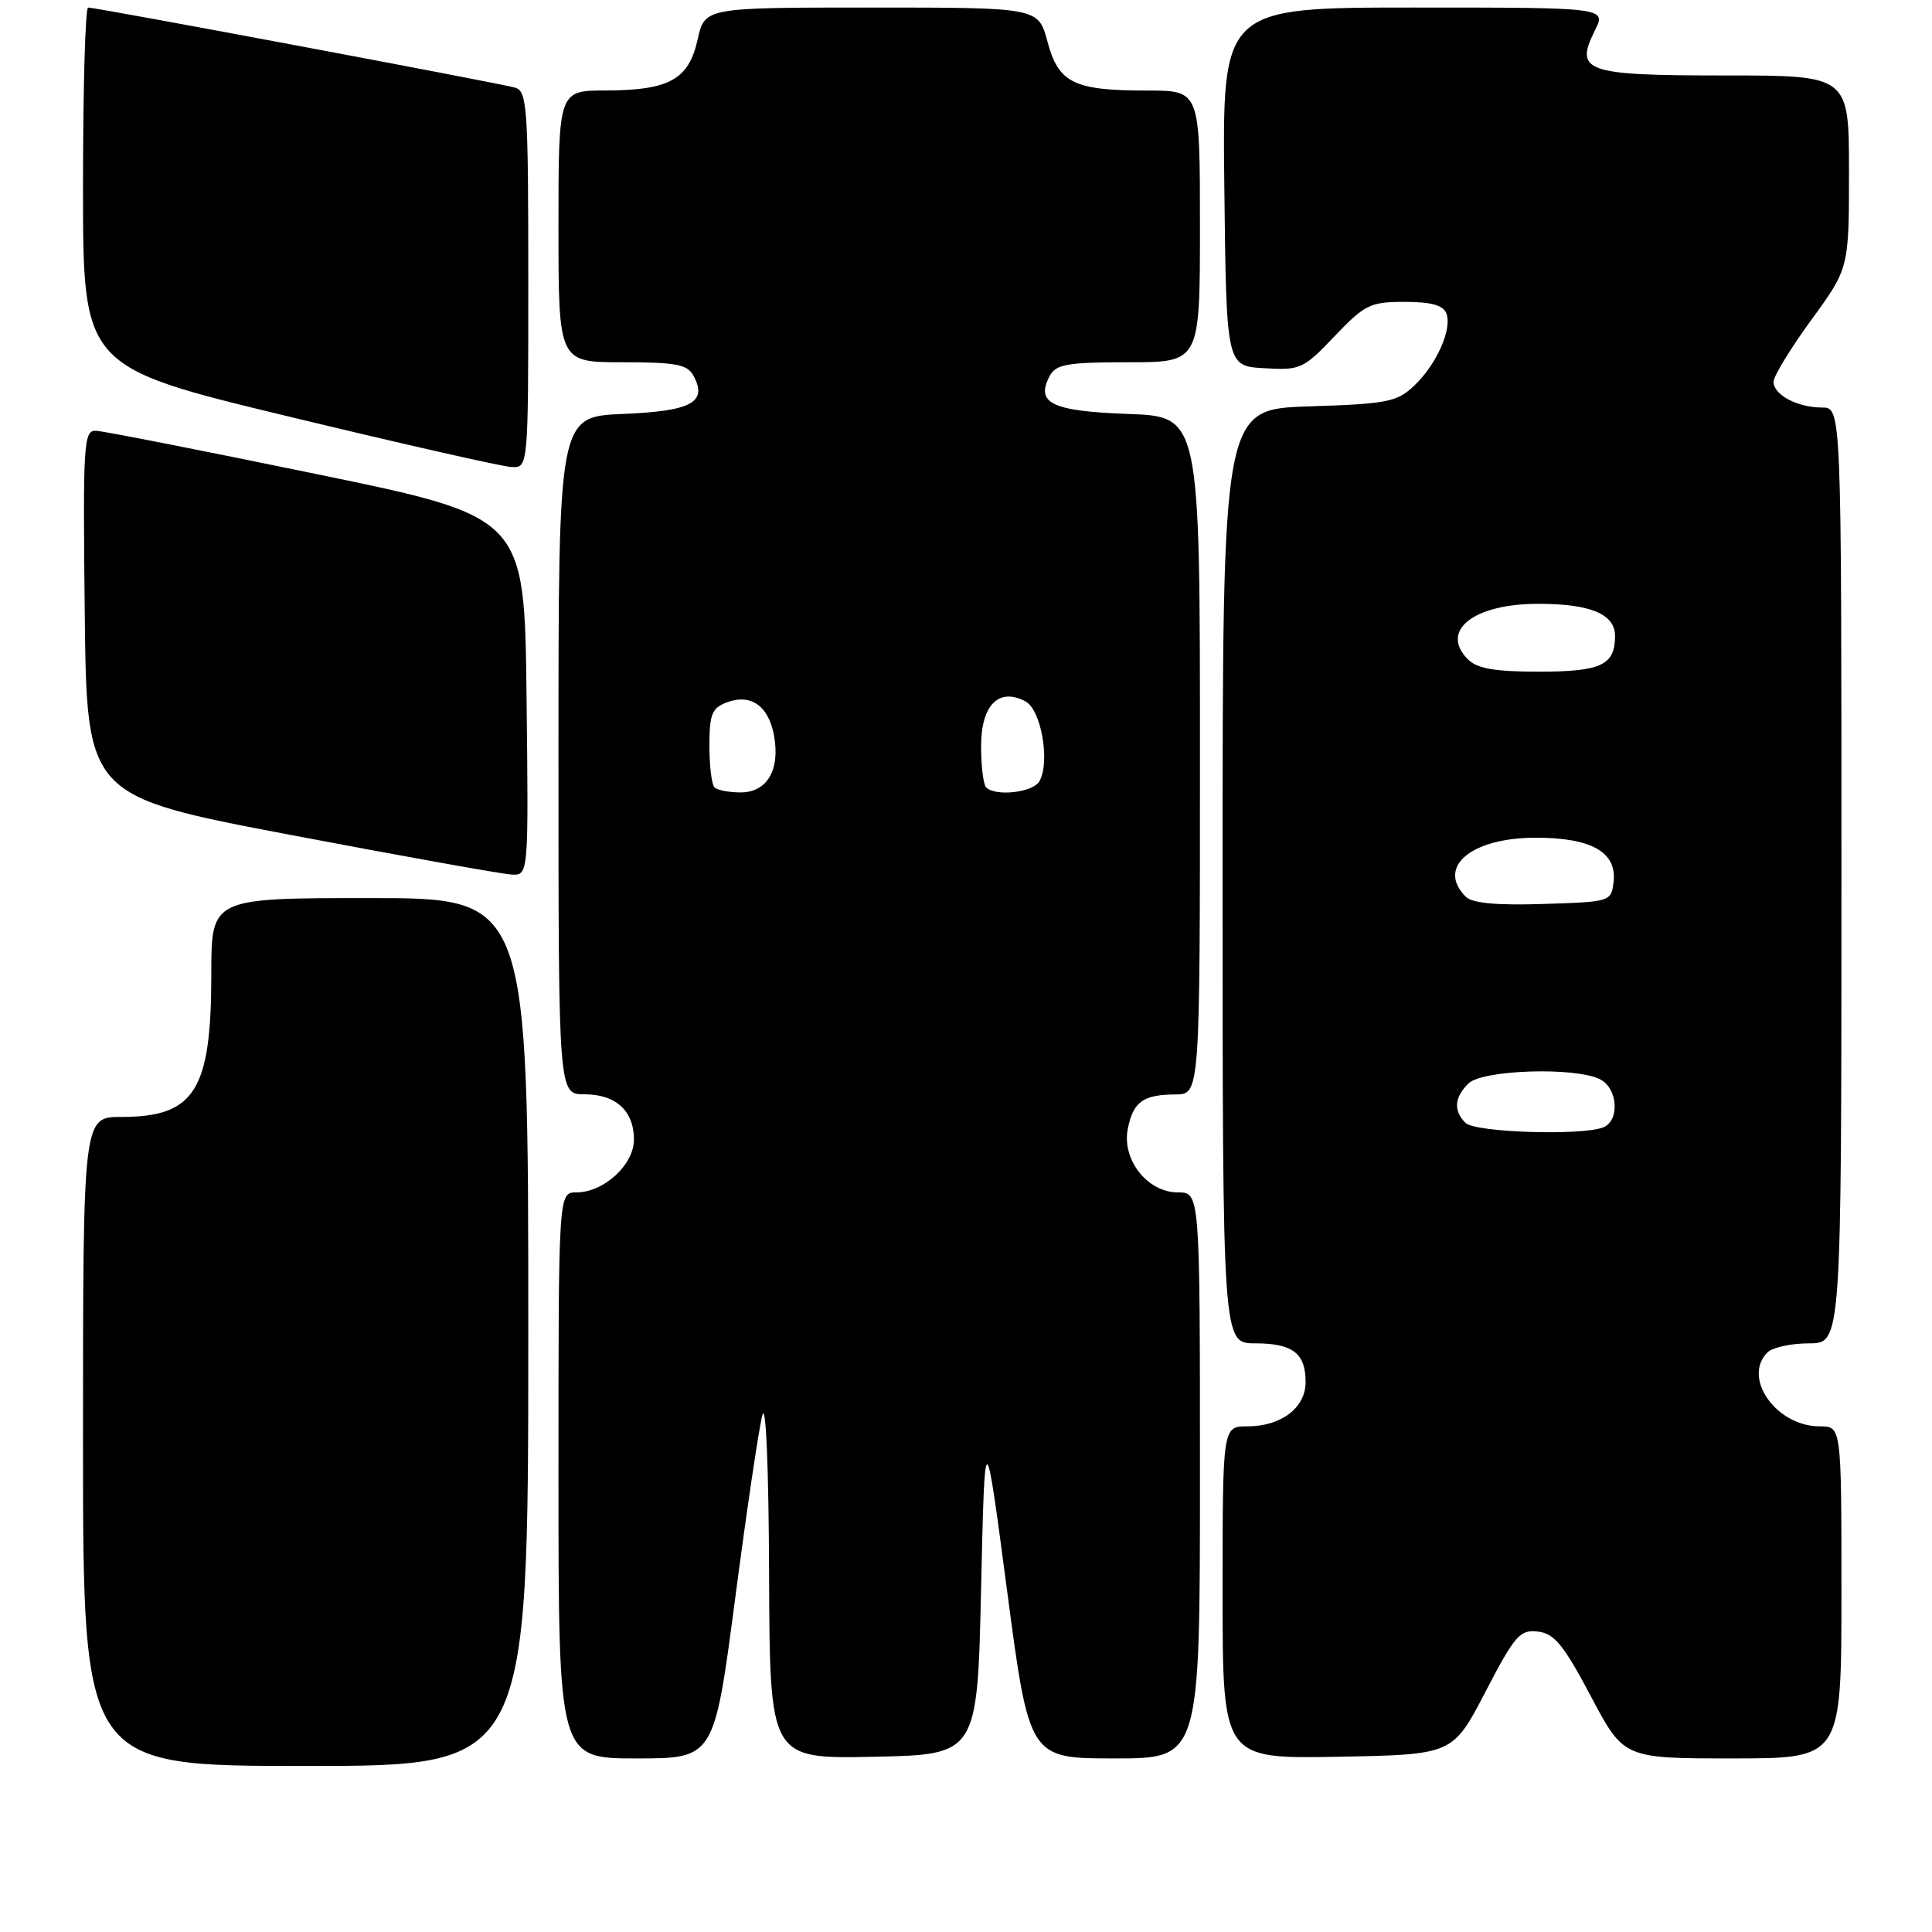 <?xml version="1.0" encoding="UTF-8" standalone="no"?>
<!DOCTYPE svg PUBLIC "-//W3C//DTD SVG 1.1//EN" "http://www.w3.org/Graphics/SVG/1.1/DTD/svg11.dtd" >
<svg xmlns="http://www.w3.org/2000/svg" xmlns:xlink="http://www.w3.org/1999/xlink" version="1.1" viewBox="0 0 256 256">
 <g >
 <path fill="currentColor"
d=" M 70.00 176.50 C 70.00 119.00 70.00 119.00 49.00 119.00 C 28.00 119.00 28.00 119.00 28.00 129.03 C 28.00 144.52 25.81 148.00 16.07 148.00 C 11.00 148.00 11.00 148.00 11.00 191.00 C 11.00 234.00 11.00 234.00 40.50 234.00 C 70.00 234.00 70.00 234.00 70.00 176.50 Z  M 97.42 211.75 C 98.95 200.06 100.57 189.15 101.02 187.50 C 101.49 185.74 101.86 194.53 101.91 208.78 C 102.00 233.06 102.00 233.06 115.75 232.78 C 129.50 232.50 129.50 232.50 130.00 210.50 C 130.50 188.50 130.50 188.50 133.44 210.75 C 136.38 233.00 136.38 233.00 147.69 233.00 C 159.00 233.00 159.00 233.00 159.00 195.50 C 159.00 158.00 159.00 158.00 156.07 158.00 C 152.04 158.00 148.62 153.65 149.44 149.57 C 150.15 145.99 151.47 145.04 155.75 145.02 C 159.00 145.00 159.00 145.00 159.00 100.10 C 159.00 55.19 159.00 55.19 149.46 54.85 C 139.33 54.48 137.17 53.42 139.10 49.80 C 139.93 48.26 141.44 48.00 149.54 48.00 C 159.00 48.00 159.00 48.00 159.00 30.00 C 159.00 12.00 159.00 12.00 152.07 12.00 C 142.27 12.00 140.27 11.02 138.80 5.53 C 137.59 1.00 137.59 1.00 115.48 1.00 C 93.38 1.00 93.38 1.00 92.44 5.24 C 91.26 10.54 88.68 11.97 80.25 11.99 C 74.00 12.00 74.00 12.00 74.00 30.00 C 74.00 48.00 74.00 48.00 82.46 48.00 C 89.60 48.00 91.08 48.28 91.90 49.80 C 93.78 53.32 91.62 54.48 82.54 54.85 C 74.00 55.21 74.00 55.21 74.00 100.10 C 74.00 145.00 74.00 145.00 77.43 145.00 C 81.61 145.00 84.00 147.19 84.00 151.00 C 84.00 154.34 80.01 158.00 76.37 158.00 C 74.00 158.00 74.00 158.00 74.00 195.50 C 74.00 233.00 74.00 233.00 84.32 233.00 C 94.63 233.00 94.63 233.00 97.42 211.75 Z  M 196.82 224.19 C 200.73 216.68 201.40 215.91 203.78 216.19 C 205.96 216.45 207.19 217.95 210.79 224.75 C 215.15 233.00 215.15 233.00 229.58 233.00 C 244.00 233.00 244.00 233.00 244.00 211.00 C 244.00 189.00 244.00 189.00 241.13 189.00 C 235.37 189.00 230.82 182.58 234.20 179.20 C 234.86 178.54 237.34 178.00 239.70 178.00 C 244.00 178.00 244.00 178.00 244.00 116.00 C 244.00 54.00 244.00 54.00 241.43 54.00 C 238.17 54.00 235.00 52.32 235.00 50.59 C 235.00 49.86 237.25 46.17 240.00 42.40 C 245.00 35.54 245.00 35.54 245.00 22.77 C 245.00 10.00 245.00 10.00 228.62 10.00 C 210.02 10.00 208.60 9.51 211.33 4.04 C 212.85 1.00 212.85 1.00 187.41 1.00 C 161.96 1.00 161.96 1.00 162.23 24.75 C 162.50 48.50 162.50 48.50 167.51 48.79 C 172.30 49.08 172.71 48.89 176.85 44.54 C 180.85 40.35 181.56 40.00 186.12 40.00 C 189.62 40.00 191.23 40.44 191.65 41.52 C 192.45 43.61 190.34 48.33 187.34 51.15 C 185.09 53.27 183.76 53.52 173.42 53.85 C 162.00 54.22 162.00 54.22 162.00 116.11 C 162.00 178.00 162.00 178.00 166.30 178.00 C 171.29 178.00 173.00 179.31 173.00 183.14 C 173.00 186.54 169.76 189.00 165.28 189.00 C 162.00 189.00 162.00 189.00 162.00 211.03 C 162.00 233.05 162.00 233.05 177.25 232.78 C 192.50 232.50 192.50 232.50 196.82 224.19 Z  M 69.77 92.25 C 69.50 68.50 69.50 68.50 42.00 62.83 C 26.88 59.71 13.70 57.12 12.73 57.08 C 11.08 57.01 10.98 58.60 11.23 81.25 C 11.50 105.50 11.50 105.50 38.50 110.63 C 53.35 113.45 66.52 115.82 67.77 115.88 C 70.04 116.00 70.04 116.00 69.77 92.25 Z  M 70.00 37.07 C 70.00 14.19 69.86 12.09 68.25 11.61 C 66.35 11.05 12.79 1.00 11.68 1.00 C 11.30 1.00 11.00 11.71 11.00 24.81 C 11.00 48.62 11.00 48.62 38.25 55.19 C 53.24 58.81 66.51 61.82 67.75 61.88 C 70.00 62.00 70.00 62.00 70.00 37.07 Z  M 94.67 104.33 C 94.30 103.97 94.00 101.48 94.00 98.80 C 94.00 94.67 94.34 93.81 96.25 93.09 C 99.46 91.87 101.81 93.48 102.55 97.41 C 103.41 102.00 101.66 105.00 98.13 105.00 C 96.59 105.00 95.03 104.70 94.67 104.33 Z  M 130.67 104.33 C 130.30 103.97 130.00 101.51 130.00 98.87 C 130.00 93.42 132.35 91.05 135.89 92.94 C 137.97 94.06 139.17 100.95 137.73 103.52 C 136.90 105.01 131.91 105.58 130.67 104.33 Z  M 194.20 148.80 C 192.57 147.17 192.69 145.45 194.57 143.57 C 196.41 141.73 208.91 141.35 212.07 143.04 C 214.40 144.28 214.63 148.54 212.42 149.39 C 209.51 150.51 195.45 150.05 194.20 148.80 Z  M 194.23 118.83 C 190.30 114.90 194.91 111.00 203.50 111.00 C 210.88 111.00 214.26 112.92 213.81 116.85 C 213.50 119.47 213.41 119.50 204.48 119.78 C 198.33 119.98 195.08 119.68 194.23 118.83 Z  M 194.52 87.38 C 190.75 83.61 195.19 80.04 203.68 80.01 C 210.72 79.99 214.00 81.35 214.00 84.28 C 214.00 88.14 212.15 89.00 203.87 89.00 C 198.08 89.00 195.74 88.59 194.52 87.38 Z "/>
</g>
</svg>